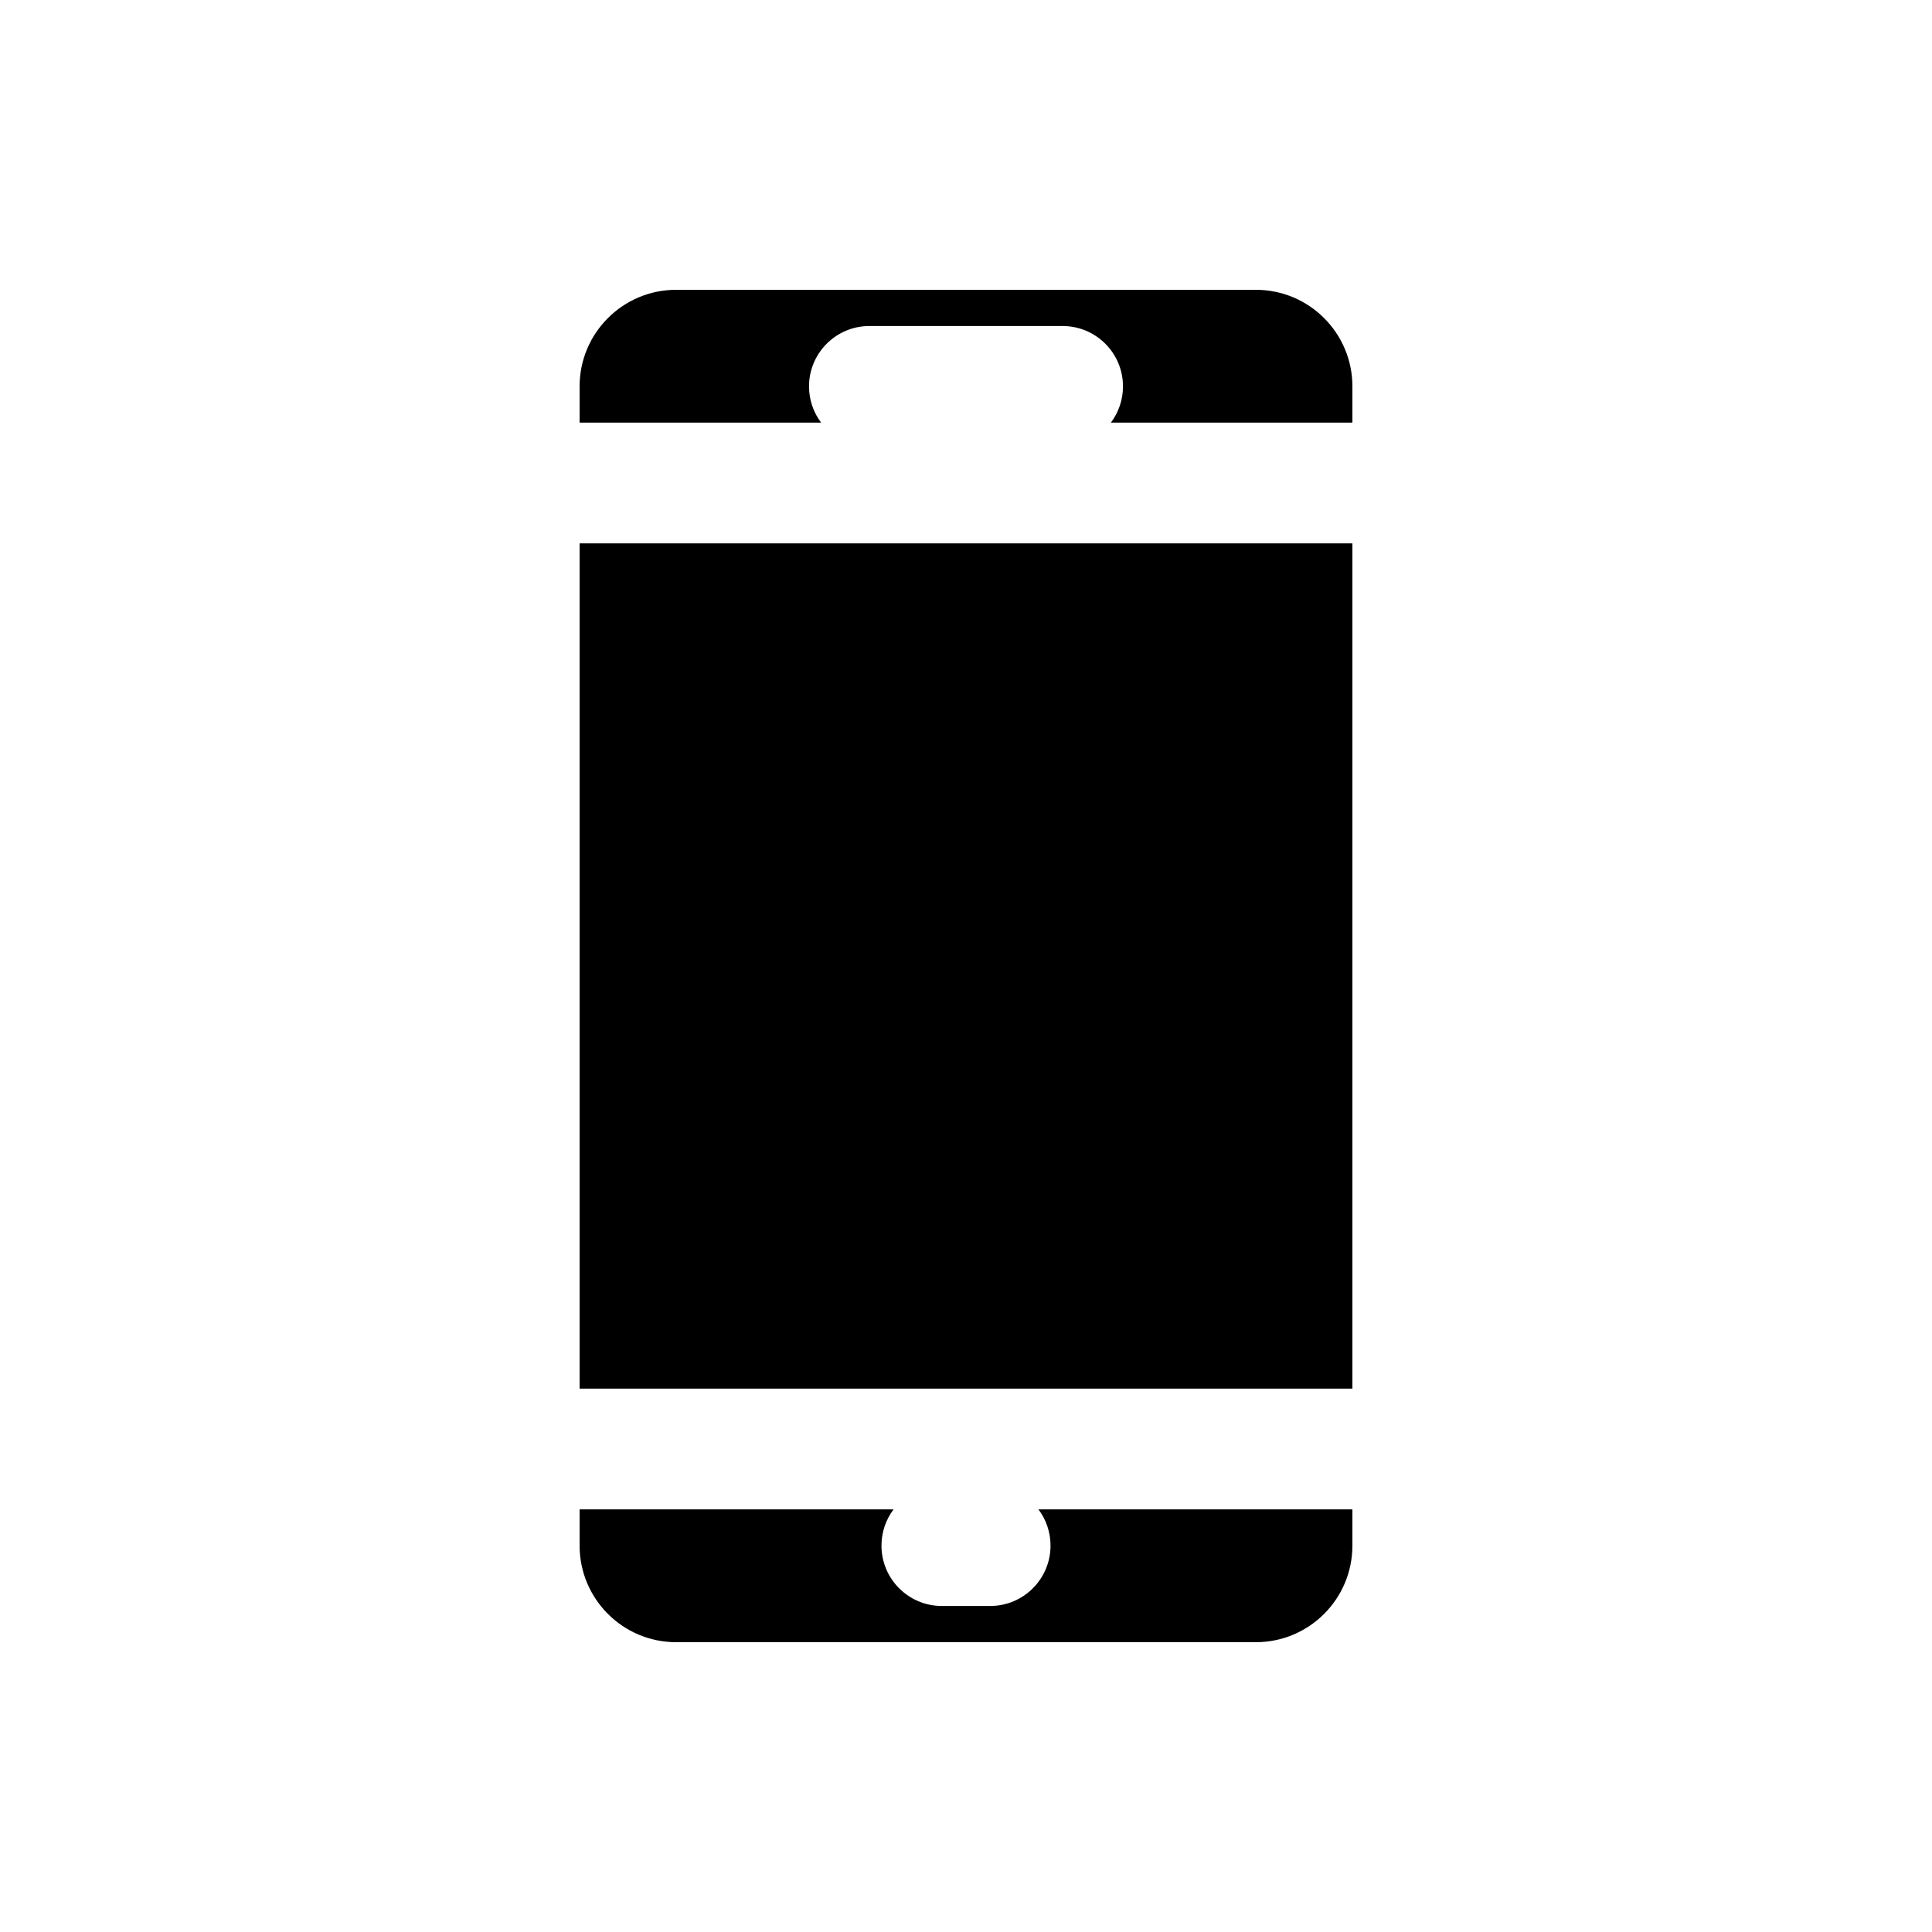 <svg viewBox="0 0 80 80" fill="none">
  <path d="M24 16C24 13.791 25.791 12 28 12L52 12C54.209 12 56 13.791 56 16V17.5H46C46.314 17.082 46.5 16.563 46.5 16C46.5 14.619 45.381 13.5 44 13.5H36C34.619 13.5 33.5 14.619 33.5 16C33.5 16.563 33.686 17.082 34 17.5H24V16Z" fill="currentColor" />
  <path d="M24 22.5V57.5H56V22.5H24Z" fill="currentColor" />
  <path d="M43 62.5H56V64C56 66.209 54.209 68 52 68H28C25.791 68 24 66.209 24 64V62.5H37C36.686 62.918 36.5 63.437 36.5 64C36.5 65.381 37.619 66.5 39 66.5H41C42.381 66.5 43.5 65.381 43.5 64C43.5 63.437 43.314 62.918 43 62.5Z" fill="currentColor" />
</svg>